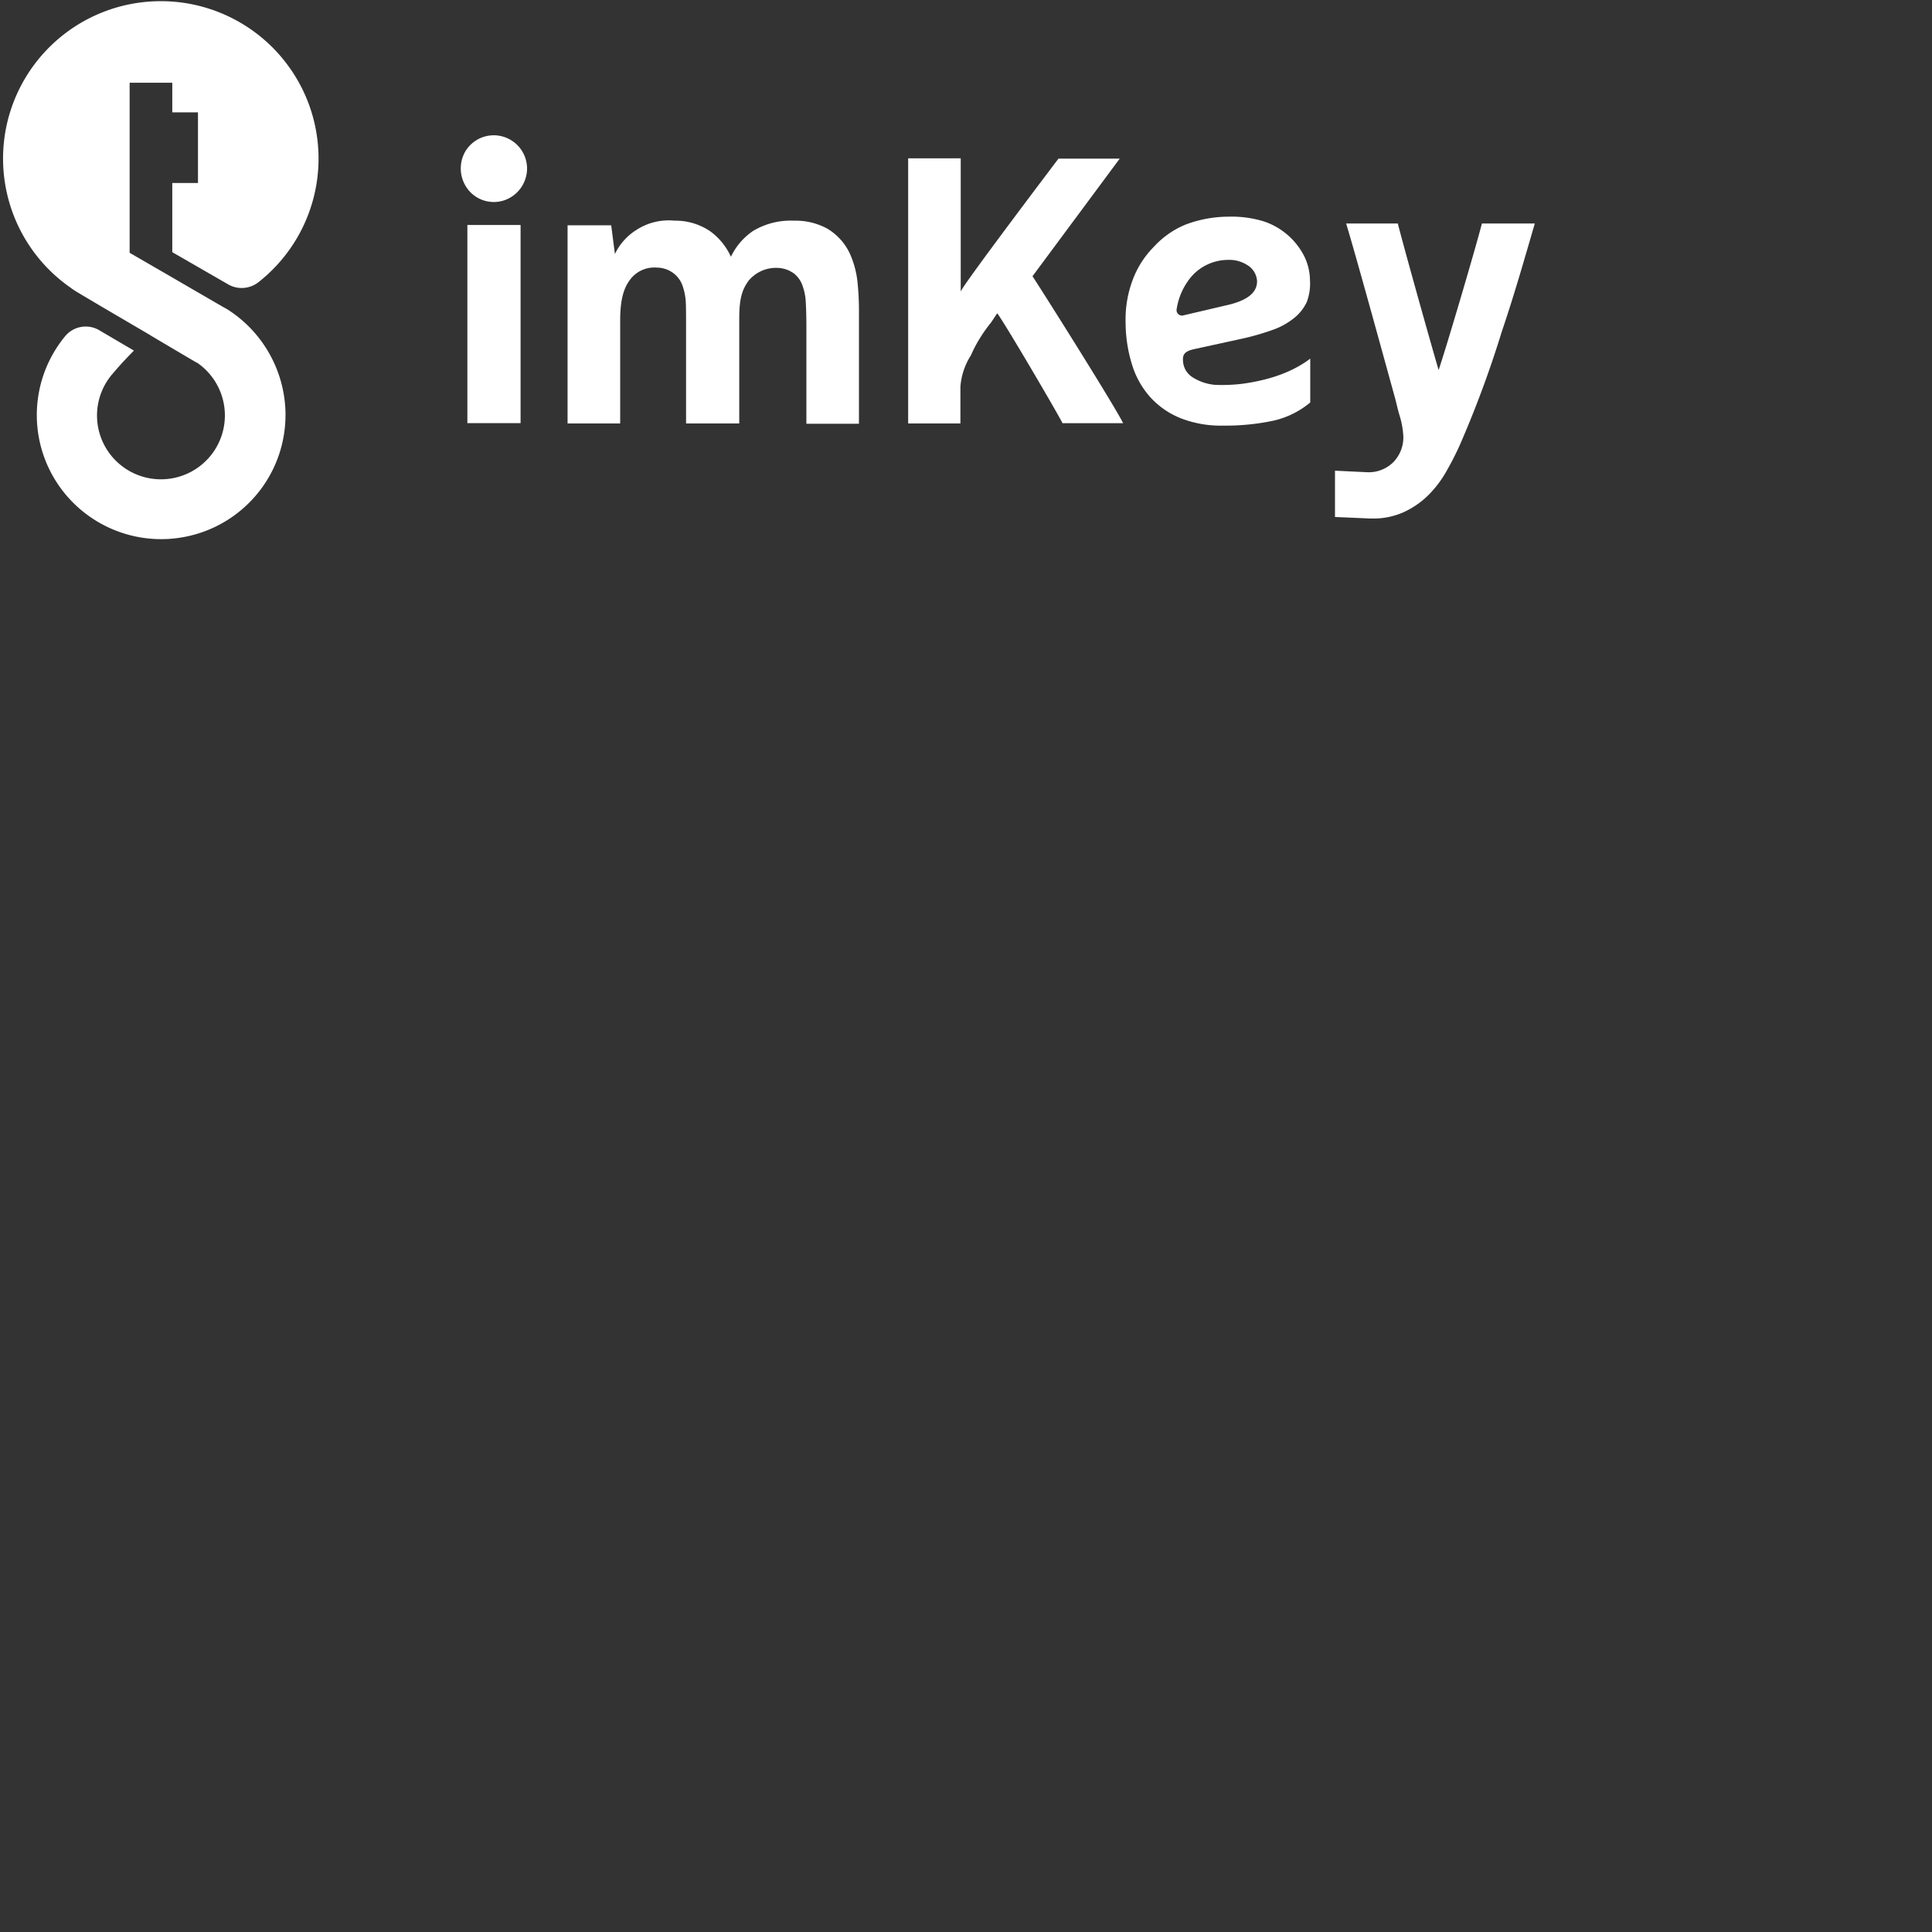 <svg xmlns="http://www.w3.org/2000/svg" width="93" height="93" viewBox="0 0 93 93">
    <rect x="0" y="0" width="93" height="93" fill="#333333" stroke="none"/>
    <g fill="#FFF" fill-rule="evenodd">
        <path d="M22.647 9.256c.455.46 1.146.595 1.742.342.594-.256.98-.84.982-1.486a1.605 1.605 0 0 0-1.19-1.545 1.592 1.592 0 0 0-1.802.758 1.643 1.643 0 0 0 .268 1.931zM22.498 10.831h2.561v9.538h-2.561zM30.657 11.054a2.783 2.783 0 0 0-1.057 1.173l-.179-1.381h-2.1v9.538h2.532v-4.947c0-.862.12-1.486.447-1.932a1.45 1.45 0 0 1 1.31-.624c.29 0 .572.094.804.268.196.148.346.349.432.579.091.253.147.519.164.787.015.283.015.684.015 1.189v4.68h2.56v-5.037c0-.936.12-1.366.432-1.812a1.712 1.712 0 0 1 1.415-.639c.29.008.572.107.804.282.188.156.327.362.402.595.086.243.137.499.149.757.015.283.03.684.03 1.189v4.68h2.53v-5.304c.006-.521-.02-1.042-.074-1.56a4.532 4.532 0 0 0-.298-1.174 2.756 2.756 0 0 0-1.146-1.352 3.178 3.178 0 0 0-1.608-.386 3.524 3.524 0 0 0-1.965.49 3.111 3.111 0 0 0-1.072 1.248 3.083 3.083 0 0 0-.983-1.218 2.957 2.957 0 0 0-1.727-.52 2.853 2.853 0 0 0-1.817.43zM43.715 20.384h2.516v-1.768c.041-.539.215-1.06.507-1.515.135-.31.294-.608.476-.892.15-.238.314-.466.491-.683l.298-.446c.283.342 2.919 4.829 3.142 5.29h2.918c-.432-.877-3.871-6.33-4.362-7.073l4.198-5.66h-2.948s-4.705 6.21-4.705 6.403V7.622h-2.53v12.762zM71.335 10.757c-.343 1.322-1.712 5.957-2.085 7.057-.52-1.783-1.697-6.003-1.965-7.057h-2.487c.492 1.604 2.234 7.978 2.323 8.29.09.312.149.624.253.966.104.332.164.677.179 1.025.004.44-.161.865-.462 1.188-.338.347-.81.531-1.295.505l-1.534-.074v2.229l1.713.074h.193c.488-.006.97-.112 1.415-.312.43-.2.823-.47 1.161-.802a5.29 5.29 0 0 0 .864-1.13c.238-.415.461-.846.655-1.277a51.249 51.249 0 0 0 2.025-5.468c.61-1.797 1.072-3.432 1.593-5.214h-2.546z"/>
        <path fill-rule="nonzero" d="M59.855 18.467a8.095 8.095 0 0 1-1.34.06 2.375 2.375 0 0 1-1.117-.372 1.025 1.025 0 0 1-.327-.341 1.086 1.086 0 0 1-.12-.372c-.03-.312 0-.505.477-.624l2.382-.52c.49-.109.972-.248 1.445-.416.372-.128.72-.32 1.027-.564.268-.21.482-.48.625-.788a2.52 2.52 0 0 0 .15-1.055 2.66 2.66 0 0 0-.284-1.158 3.378 3.378 0 0 0-1.95-1.664 5.292 5.292 0 0 0-1.683-.223 5.89 5.89 0 0 0-2.084.386 4.248 4.248 0 0 0-1.504 1.055 4.48 4.48 0 0 0-1.012 1.56 5.39 5.39 0 0 0-.358 2.065c0 .7.105 1.396.313 2.065.176.578.476 1.11.878 1.56.404.443.903.788 1.46 1.01.65.252 1.343.373 2.04.357.815.01 1.629-.07 2.426-.238a4.228 4.228 0 0 0 1.772-.876v-2.11c-.923.698-2.07 1.04-3.216 1.203zm-2.903-3.283a.26.26 0 0 1-.313-.297 3.173 3.173 0 0 1 .7-1.56c.448-.52 1.1-.818 1.787-.817.314-.012.626.071.893.237a.961.961 0 0 1 .491.773c.015.55-.446.921-1.34 1.144l-2.218.52z"/>
        <path d="M13.743 19.998a5.974 5.974 0 0 1-4.258 5.7 5.992 5.992 0 0 1-6.706-2.403 5.962 5.962 0 0 1 .348-7.1c.4-.495 1.104-.621 1.652-.298l1.668.98c-.357.357-.7.729-1.027 1.115a3.066 3.066 0 0 0-.26 3.672 3.08 3.08 0 0 0 3.457 1.283 3.072 3.072 0 0 0 2.208-2.95 3.081 3.081 0 0 0-1.34-2.54H9.47l-.358-.208-1.86-1.1-.016-.014-2.382-1.397-.953-.564c-.045-.03-.074-.045-.12-.075a3.466 3.466 0 0 1-.386-.252 7.569 7.569 0 0 1-2.931-8.38A7.59 7.59 0 0 1 7.516.06a7.593 7.593 0 0 1 7.36 4.982 7.567 7.567 0 0 1-2.429 8.537 1.304 1.304 0 0 1-1.474.104l-2.68-1.545V8.81H9.53V5.408H8.293V3.982H6.24v8.186l2.054 1.189 2.249 1.307c.036.017.07.037.104.06l.104.059c.06.03.104.06.164.089a6.04 6.04 0 0 1 2.829 5.126z"/>
    </g>
</svg>
